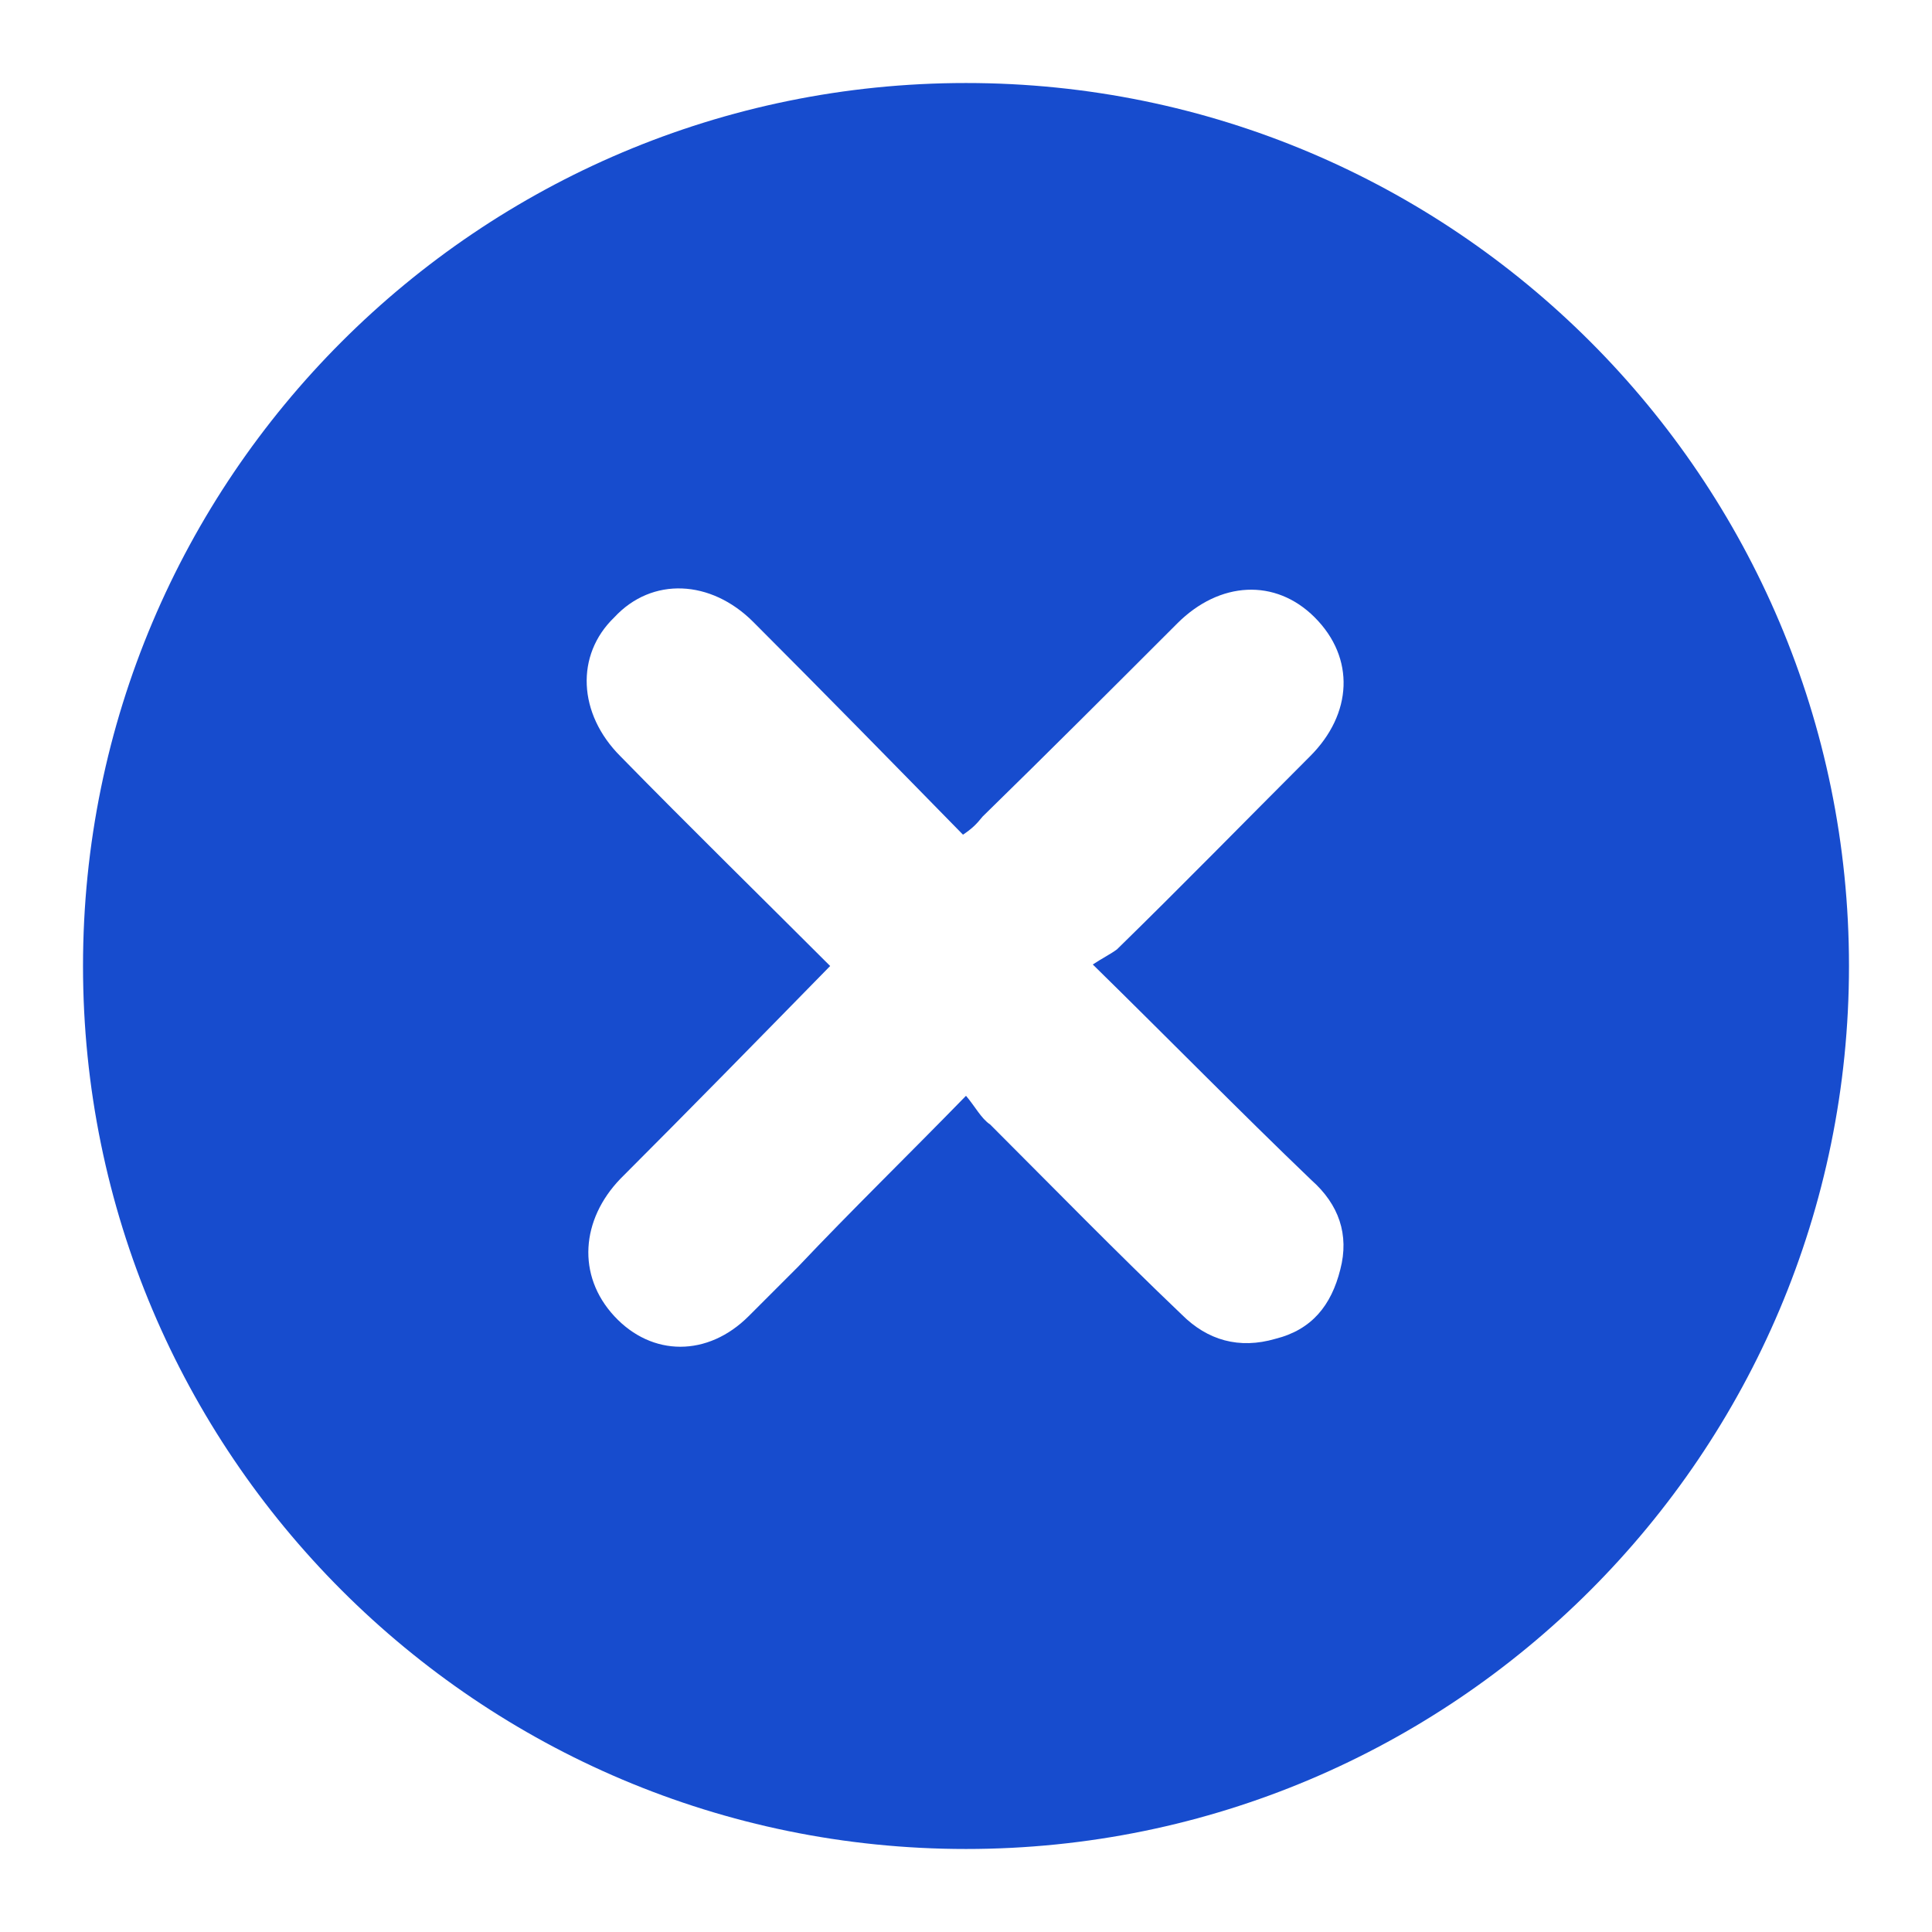 <?xml version="1.0" encoding="utf-8"?>
<!-- Generator: Adobe Illustrator 25.0.0, SVG Export Plug-In . SVG Version: 6.00 Build 0)  -->
<svg version="1.1" id="图层_1" xmlns="http://www.w3.org/2000/svg" xmlns:xlink="http://www.w3.org/1999/xlink" x="0px" y="0px"
	 viewBox="0 0 128 128" enable-background="new 0 0 128 128" xml:space="preserve">
<path fill="#174CCE" d="M64,5.5C31.7,5.5,5.5,31.7,5.5,64s26.2,58.5,58.5,58.5s58.5-26.2,58.5-58.5S96.3,5.5,64,5.5z M86.9,78.2
	c1.8,1.6,2.5,3.6,1.9,5.9c-0.6,2.4-1.9,4-4.3,4.6c-2.4,0.7-4.5,0.1-6.2-1.6C74,83,69.8,78.7,65.6,74.5c-0.6-0.4-1-1.2-1.6-1.9
	c-3.9,4-7.6,7.6-11.1,11.3c-1,1-2.2,2.2-3.3,3.3c-2.7,2.7-6.4,2.7-8.9,0c-2.5-2.7-2.2-6.4,0.4-9.1c4.6-4.6,9.2-9.3,13.9-14.1
	c-4.6-4.6-9.3-9.2-13.9-13.9c-2.8-2.8-3-6.7-0.4-9.2c2.5-2.7,6.4-2.5,9.2,0.3c4.6,4.6,9.2,9.3,13.9,14.1c0.6-0.4,0.9-0.7,1.3-1.2
	c4.3-4.2,8.6-8.5,12.9-12.8c2.8-2.8,6.5-3,9.1-0.4c2.7,2.7,2.5,6.4-0.3,9.2c-4.3,4.3-8.5,8.6-12.8,12.8c-0.4,0.3-1,0.6-1.6,1
	C77.5,68.9,82.1,73.6,86.9,78.2z"/>
</svg>
